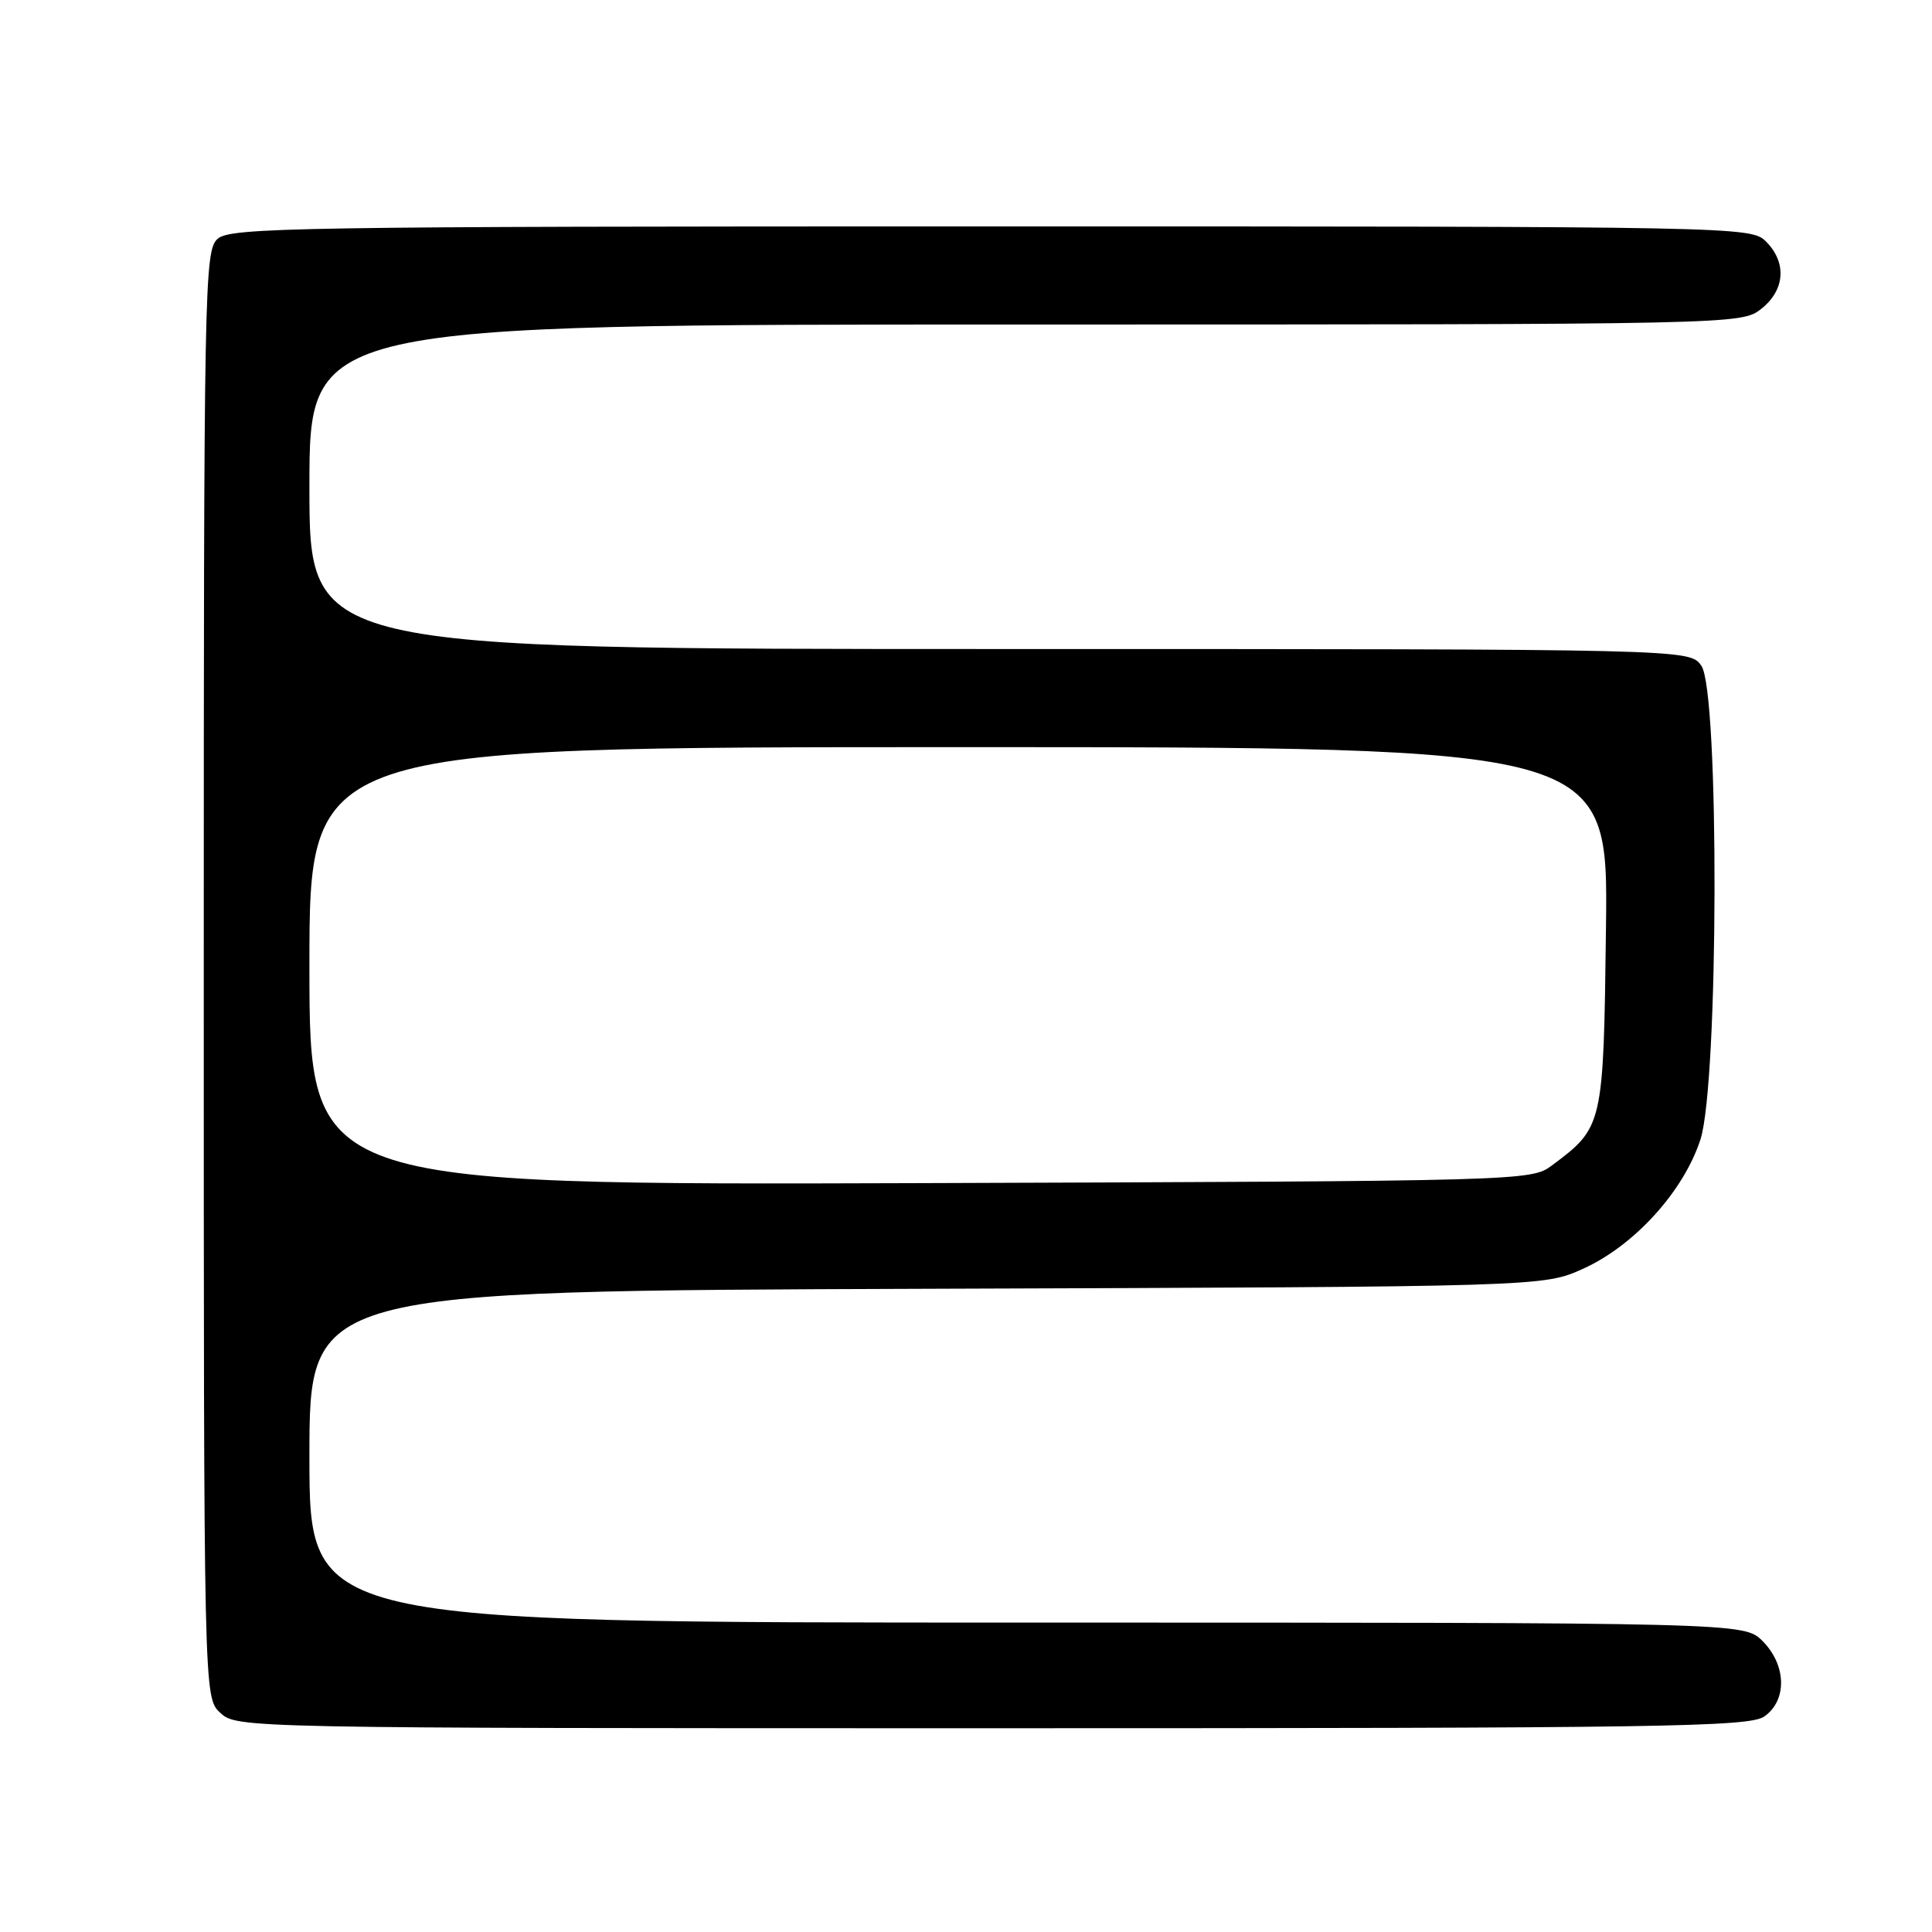 <?xml version="1.0" encoding="UTF-8" standalone="no"?>
<!DOCTYPE svg PUBLIC "-//W3C//DTD SVG 1.1//EN" "http://www.w3.org/Graphics/SVG/1.1/DTD/svg11.dtd" >
<svg xmlns="http://www.w3.org/2000/svg" xmlns:xlink="http://www.w3.org/1999/xlink" version="1.1" viewBox="0 0 256 256">
 <g >
 <path fill="currentColor"
d=" M 233.78 227.44 C 236.83 225.31 236.72 220.63 233.55 217.45 C 231.09 215.00 231.09 215.00 136.05 215.00 C 41.00 215.00 41.00 215.00 41.00 193.02 C 41.00 171.05 41.00 171.05 122.75 170.77 C 204.50 170.50 204.50 170.50 209.78 168.11 C 216.56 165.05 223.10 157.84 225.32 150.98 C 227.73 143.50 227.84 91.64 225.44 88.22 C 223.89 86.00 223.89 86.00 132.44 86.00 C 41.00 86.00 41.00 86.00 41.00 64.50 C 41.00 43.00 41.00 43.00 135.87 43.00 C 230.32 43.00 230.74 42.99 233.37 40.93 C 236.53 38.44 236.79 34.79 234.00 32.00 C 232.03 30.03 230.67 30.00 131.33 30.00 C 39.06 30.00 30.50 30.14 28.83 31.65 C 27.08 33.24 27.00 37.57 27.00 129.12 C 27.00 224.92 27.00 224.92 29.19 226.96 C 31.36 228.98 32.12 229.00 131.47 229.00 C 220.44 229.00 231.80 228.83 233.78 227.44 Z  M 41.00 128.02 C 41.00 99.00 41.00 99.00 127.05 99.00 C 213.10 99.00 213.10 99.00 212.80 122.93 C 212.47 149.24 212.45 149.34 205.62 154.44 C 202.89 156.48 201.89 156.50 121.93 156.77 C 41.00 157.03 41.00 157.03 41.00 128.02 Z "/>
</g>
</svg>